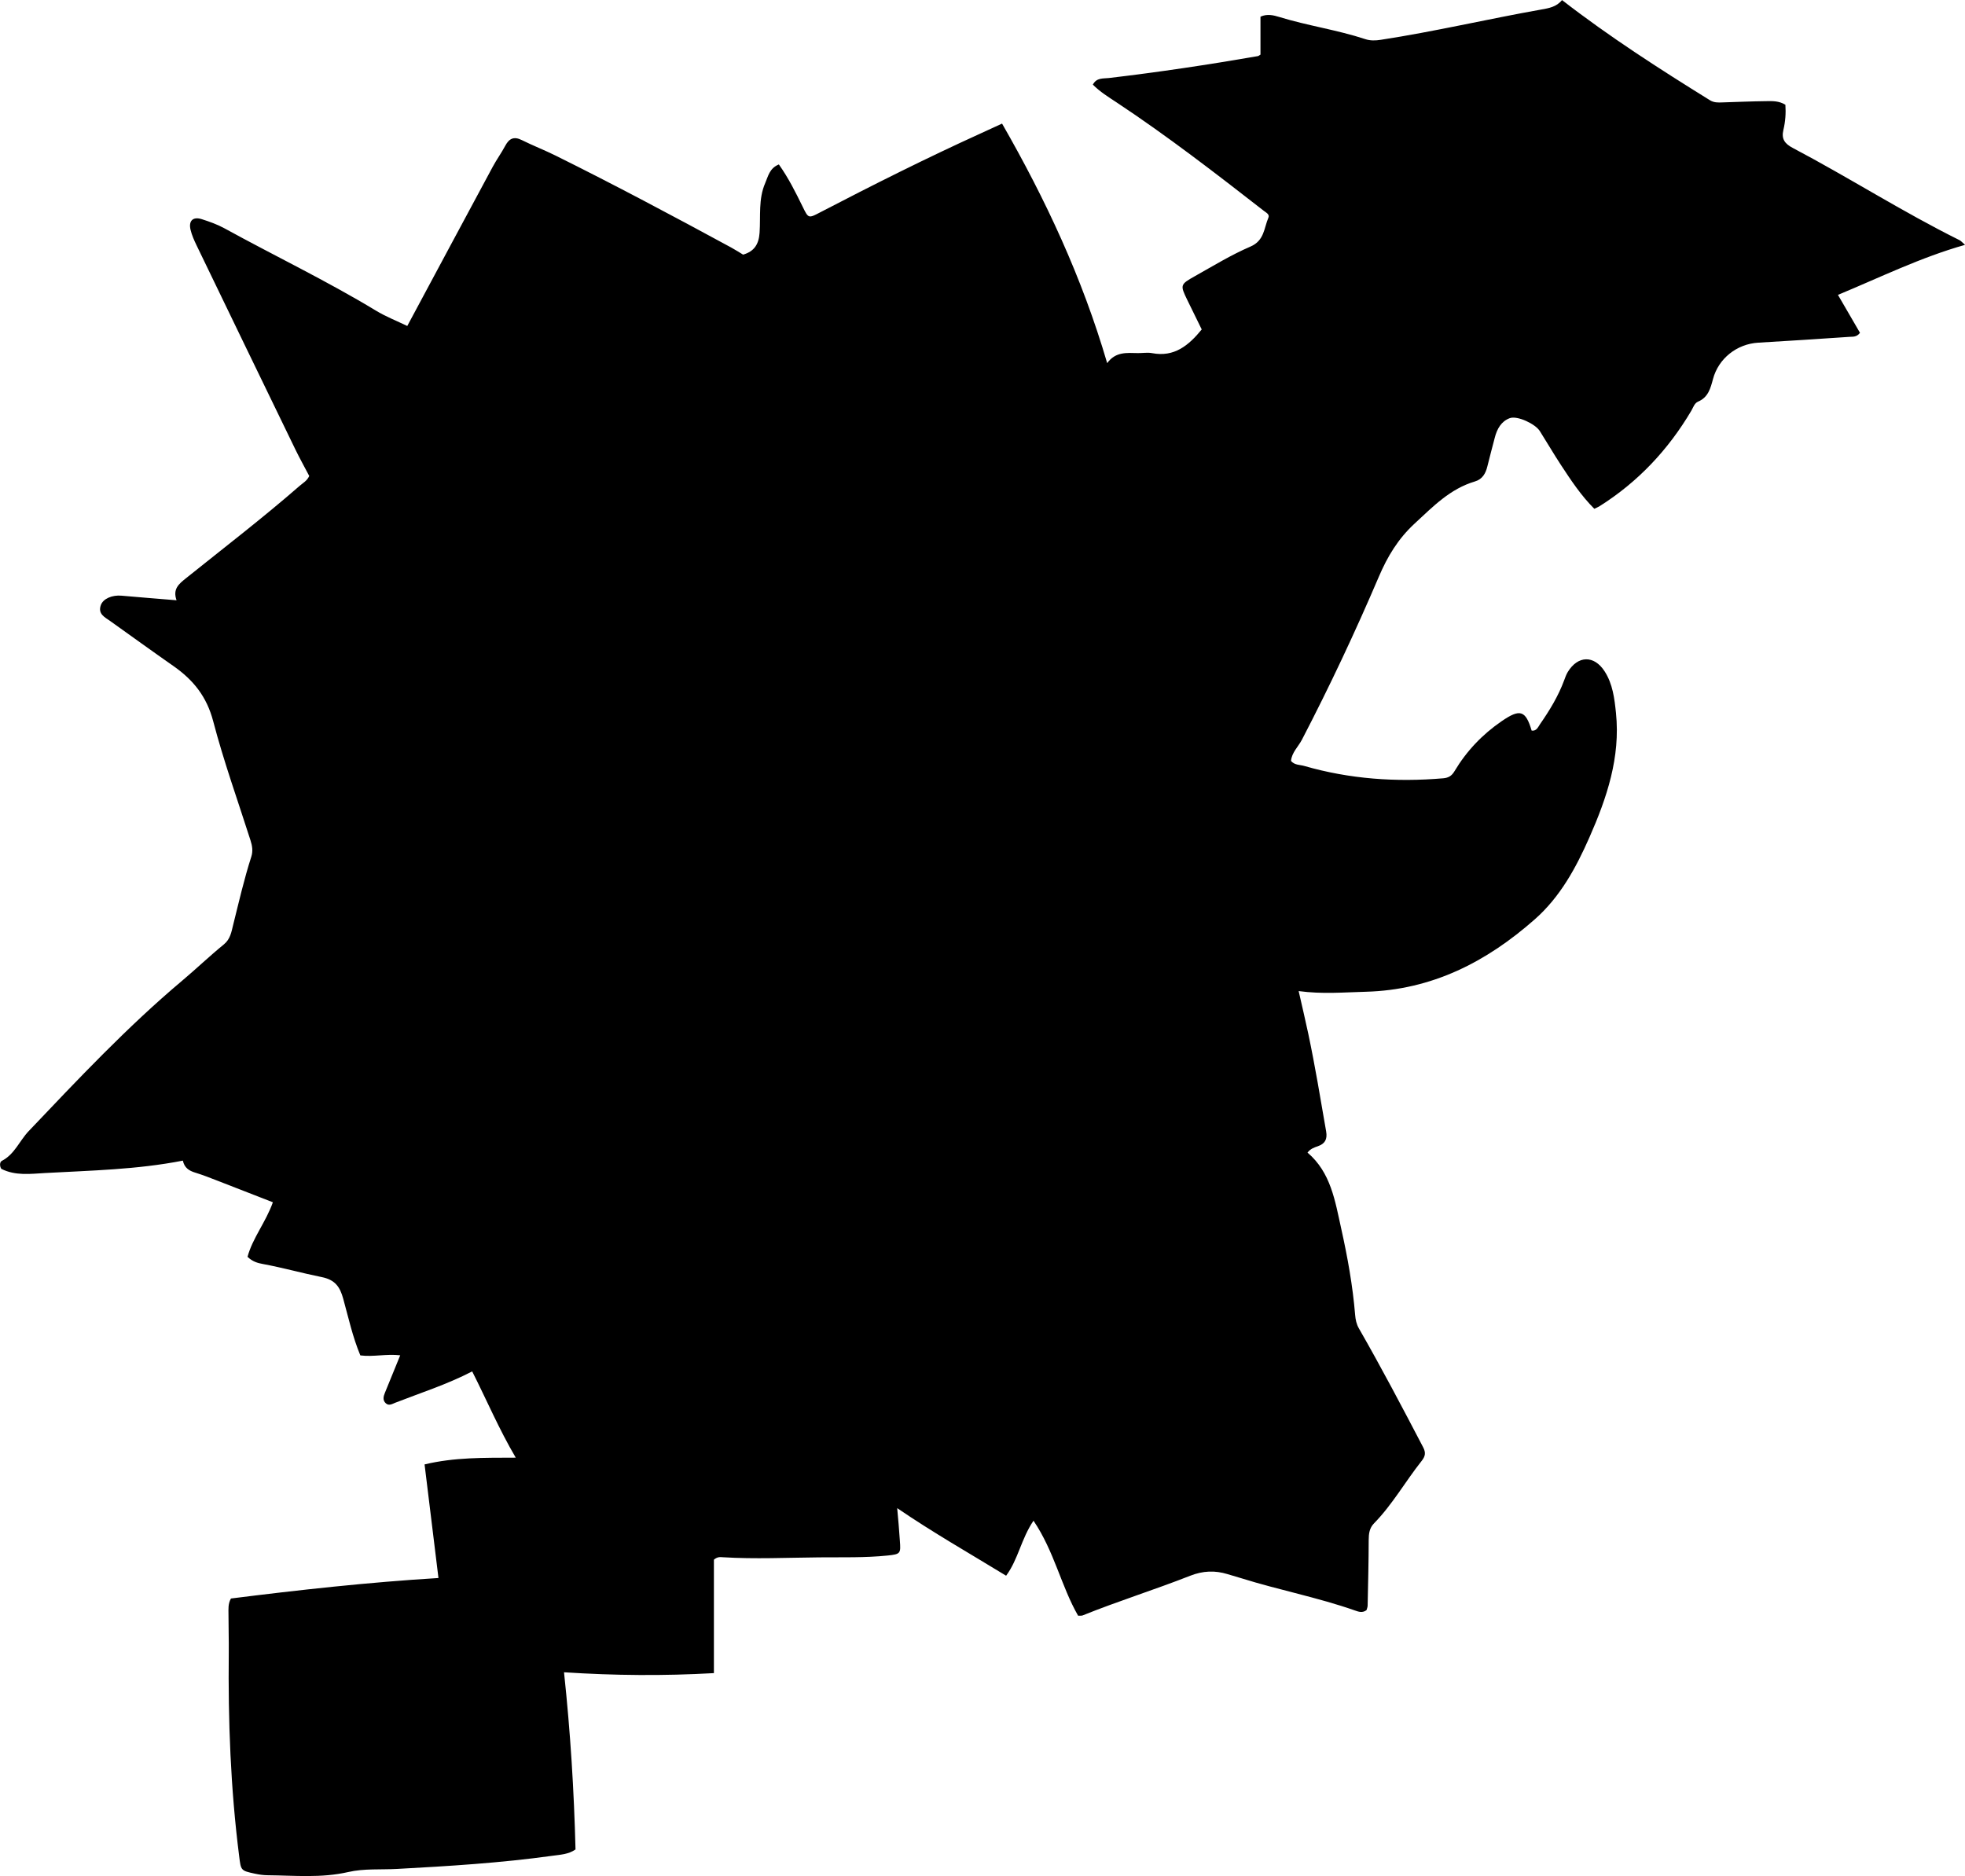 <?xml version="1.0" encoding="utf-8"?>
<!-- Generator: Adobe Illustrator 24.0.2, SVG Export Plug-In . SVG Version: 6.00 Build 0)  -->
<svg version="1.1" id="Layer_1" xmlns="http://www.w3.org/2000/svg" xmlns:xlink="http://www.w3.org/1999/xlink" x="0px" y="0px"
	 width="762.32" height="727.88" viewBox="0 0 762.32 727.88" style="enable-background:new 0 0 762.32 727.88;" xml:space="preserve">
<g>
	<path d="M276.96,605.13c0,14.51,0,29.11,0,44.02c-19.46,1.1-38.52,0.95-58.15-0.33c2.5,23.43,3.88,45.96,4.46,68.74
		c-2.72,1.92-5.93,2.03-8.99,2.46c-19.99,2.78-40.11,4.01-60.25,5.1c-6.32,0.34-12.84-0.2-18.91,1.2
		c-10.44,2.41-20.83,1.34-31.25,1.25c-1.65-0.01-3.33-0.25-4.95-0.6c-5.57-1.19-5.44-1.24-6.15-6.9
		c-3.32-26.17-4.3-52.44-4.02-78.79c0.05-4.99-0.11-9.99-0.11-14.99c0-1.97-0.22-4,0.95-6.09c26.57-3.34,53.29-6.29,80.51-7.95
		c-1.85-15.09-3.59-29.36-5.39-44.07c11.58-2.79,22.98-2.58,35.37-2.63c-6.54-11.12-11.26-22.33-16.9-33.46
		c-9.87,5.11-19.96,8.3-29.8,12.14c-1.25,0.49-2.49,1.33-3.7,0.24c-1.33-1.2-0.93-2.7-0.33-4.15c1.93-4.72,3.86-9.45,5.91-14.48
		c-5.49-0.61-10.42,0.69-15.47,0.04c-3-7.18-4.61-14.65-6.64-21.98c-1.24-4.49-3.05-7.34-8.33-8.4c-7.64-1.54-15.18-3.67-22.88-5.09
		c-1.97-0.36-3.91-0.88-5.92-2.77c1.96-7.28,7.09-13.43,9.84-21.17c-7.13-2.78-14.19-5.55-21.26-8.28
		c-2.94-1.14-5.88-2.31-8.89-3.23c-2.35-0.72-4.17-1.84-4.77-4.65c-17.8,3.49-35.63,3.83-53.4,4.81c-5.68,0.31-11.5,1.16-17.04-1.62
		c-0.67-1.02-0.66-2.65,0.2-3.09c4.97-2.55,6.85-7.79,10.42-11.54c19.16-20.15,38.2-40.41,59.53-58.36
		c5.48-4.61,10.66-9.58,16.21-14.1c2.51-2.05,2.92-4.86,3.57-7.47c2.22-8.88,4.25-17.81,7.06-26.54c0.71-2.21,0.36-4.25-0.31-6.35
		c-4.91-15.38-10.38-30.61-14.47-46.21c-2.5-9.54-7.67-16.01-15.48-21.46c-8.19-5.72-16.29-11.58-24.43-17.39
		c-2.1-1.5-4.93-2.74-3.68-6.22c0.9-2.51,4.42-3.98,8.04-3.65c6.91,0.62,13.83,1.16,21.33,1.78c-1.55-4.4,0.92-6.34,3.59-8.49
		c14.81-11.89,29.89-23.45,44.21-35.94c1.23-1.08,2.78-1.85,3.68-3.79c-1.74-3.32-3.68-6.79-5.41-10.35
		c-12.79-26.36-25.56-52.73-38.29-79.11c-0.94-1.94-1.84-3.96-2.34-6.04c-0.85-3.53,0.94-5.23,4.35-4.14c3,0.96,6.03,2.03,8.78,3.54
		c19.53,10.73,39.65,20.36,58.74,31.92c3.88,2.35,8.16,4.03,12.2,5.98c11.3-21.06,22.2-41.43,33.16-61.78
		c1.5-2.78,3.37-5.36,4.86-8.15c1.52-2.84,3.37-3.72,6.43-2.19c4.31,2.15,8.82,3.89,13.13,6.03c22.97,11.39,45.59,23.44,68.12,35.67
		c1.6,0.87,3.13,1.87,4.59,2.74c4.41-1.28,6.09-4.12,6.39-8.51c0.44-6.43-0.51-13.05,2.17-19.23c1.16-2.68,1.68-5.8,5.31-7.25
		c3.68,5.17,6.48,10.77,9.23,16.39c2.27,4.65,2.23,4.58,6.96,2.11c20.39-10.6,40.92-20.91,61.84-30.42
		c2.56-1.16,5.11-2.35,8.56-3.93c16.83,29.3,31.06,59.7,40.78,92.94c3.28-4.54,7.67-3.96,11.93-3.9c1.83,0.03,3.72-0.32,5.49,0.02
		c8.57,1.64,14.13-2.92,19.26-9.19c-1.83-3.72-3.73-7.57-5.6-11.43c-2.8-5.78-2.8-6.02,2.92-9.23c7.12-3.99,14.12-8.29,21.59-11.5
		c5.42-2.33,5.22-7.18,6.96-11.22c0.55-1.28-0.88-1.94-1.8-2.66c-18.66-14.53-37.37-28.99-57.11-42.06
		c-3.16-2.09-6.41-4.08-9.2-6.89c1.48-2.78,3.99-2.3,6.19-2.56c19.35-2.28,38.62-5.17,57.81-8.5c0.3-0.05,0.57-0.31,1.03-0.58
		c0-4.8,0-9.7,0-14.72c2.56-1.19,5.05-0.58,7.36,0.13c10.98,3.39,22.42,4.98,33.34,8.59c1.91,0.63,3.89,0.57,5.92,0.26
		c20.91-3.2,41.51-8.07,62.33-11.76c2.9-0.51,5.92-1.02,8.03-3.67c18.36,14.23,37.77,26.7,57.38,38.86
		c1.57,0.97,3.13,0.91,4.79,0.85c5.66-0.18,11.32-0.42,16.98-0.49c2.45-0.03,4.99-0.16,7.51,1.4c0.23,3.22,0,6.54-0.77,9.74
		c-0.86,3.58,0.55,5.39,3.68,7.04c21.79,11.49,42.57,24.8,64.66,35.76c0.56,0.28,0.99,0.83,2.13,1.81
		c-17.32,4.9-32.89,12.61-49.31,19.41c3.09,5.31,5.88,10.12,8.55,14.72c-1.29,1.71-2.73,1.48-4.01,1.56
		c-11.79,0.79-23.59,1.59-35.39,2.26c-8.37,0.48-15.51,6.14-17.63,14.13c-0.94,3.52-1.84,7.08-5.75,8.73
		c-1.45,0.61-1.9,2.25-2.65,3.54c-8.97,15.18-20.72,27.68-35.68,37.1c-0.56,0.35-1.19,0.58-1.96,0.96
		c-5.11-5.1-9.05-11.06-12.96-17.02c-2.83-4.32-5.43-8.79-8.19-13.15c-1.75-2.78-8.71-6.06-11.63-5c-3.33,1.21-4.98,4.21-5.84,7.6
		c-0.94,3.71-1.98,7.4-2.87,11.12c-0.67,2.77-1.95,4.99-4.82,5.84c-9.63,2.85-16.23,9.71-23.37,16.31
		c-6.47,5.97-10.57,12.82-13.92,20.67c-9.15,21.43-19.07,42.51-29.82,63.2c-1.43,2.75-3.96,4.99-4.25,8.26
		c1.42,1.67,3.43,1.44,5.14,1.94c17.66,5.1,35.66,6.35,53.92,4.79c2.07-0.18,3.3-0.97,4.35-2.72c4.68-7.83,10.78-14.27,18.35-19.46
		c7.02-4.81,9.25-4.29,11.6,3.68c1.91,0.25,2.48-1.38,3.26-2.51c3.71-5.34,7.09-10.88,9.36-17.03c0.4-1.09,0.79-2.21,1.39-3.2
		c3.93-6.44,10.2-6.6,14.29-0.27c3.17,4.91,3.84,10.58,4.42,16.22c1.75,17.19-3.54,32.86-10.32,48.24
		c-5.21,11.82-11.33,23.07-21.15,31.74c-18.75,16.56-39.97,27.45-65.61,28.13c-8.45,0.22-16.88,0.98-26.03-0.26
		c1.37,6.05,2.62,11.3,3.74,16.58c2.65,12.55,4.73,25.2,6.92,37.84c0.53,3.08-0.44,4.8-3.2,5.77c-1.4,0.49-2.82,0.93-4.03,2.47
		c9.09,7.74,10.7,18.81,13.07,29.45c2.46,11.05,4.48,22.21,5.41,33.52c0.15,1.84,0.5,3.57,1.45,5.23
		c8.7,15.16,16.84,30.63,24.93,46.12c1.14,2.18,0.81,3.57-0.61,5.35c-6.3,7.95-11.31,16.89-18.46,24.2c-1.76,1.79-2.04,4-2.05,6.44
		c-0.02,8.48-0.23,16.97-0.41,25.45c-0.01,0.63-0.3,1.26-0.43,1.75c-1.59,1.21-3.1,0.63-4.45,0.16
		c-14.47-5.08-29.57-7.96-44.19-12.54c-1.75-0.55-3.51-1.03-5.26-1.57c-4.93-1.51-9.57-1.32-14.56,0.64
		c-13.77,5.42-27.93,9.82-41.67,15.37c-0.42,0.17-0.96,0.07-1.76,0.12c-6.59-11.46-9.24-24.96-17.31-36.87
		c-4.82,7.13-5.91,14.98-10.62,21.35c-14.3-8.73-28.51-16.83-42.26-26.22c0.45,4.39,0.72,8.47,1.03,12.55
		c0.38,5.04,0.34,5.31-4.79,5.84c-8.8,0.9-17.64,0.63-26.47,0.71c-12.48,0.11-24.96,0.71-37.44-0.05
		C279.38,604.11,278.34,603.97,276.96,605.13z"/>
</g>
</svg>
